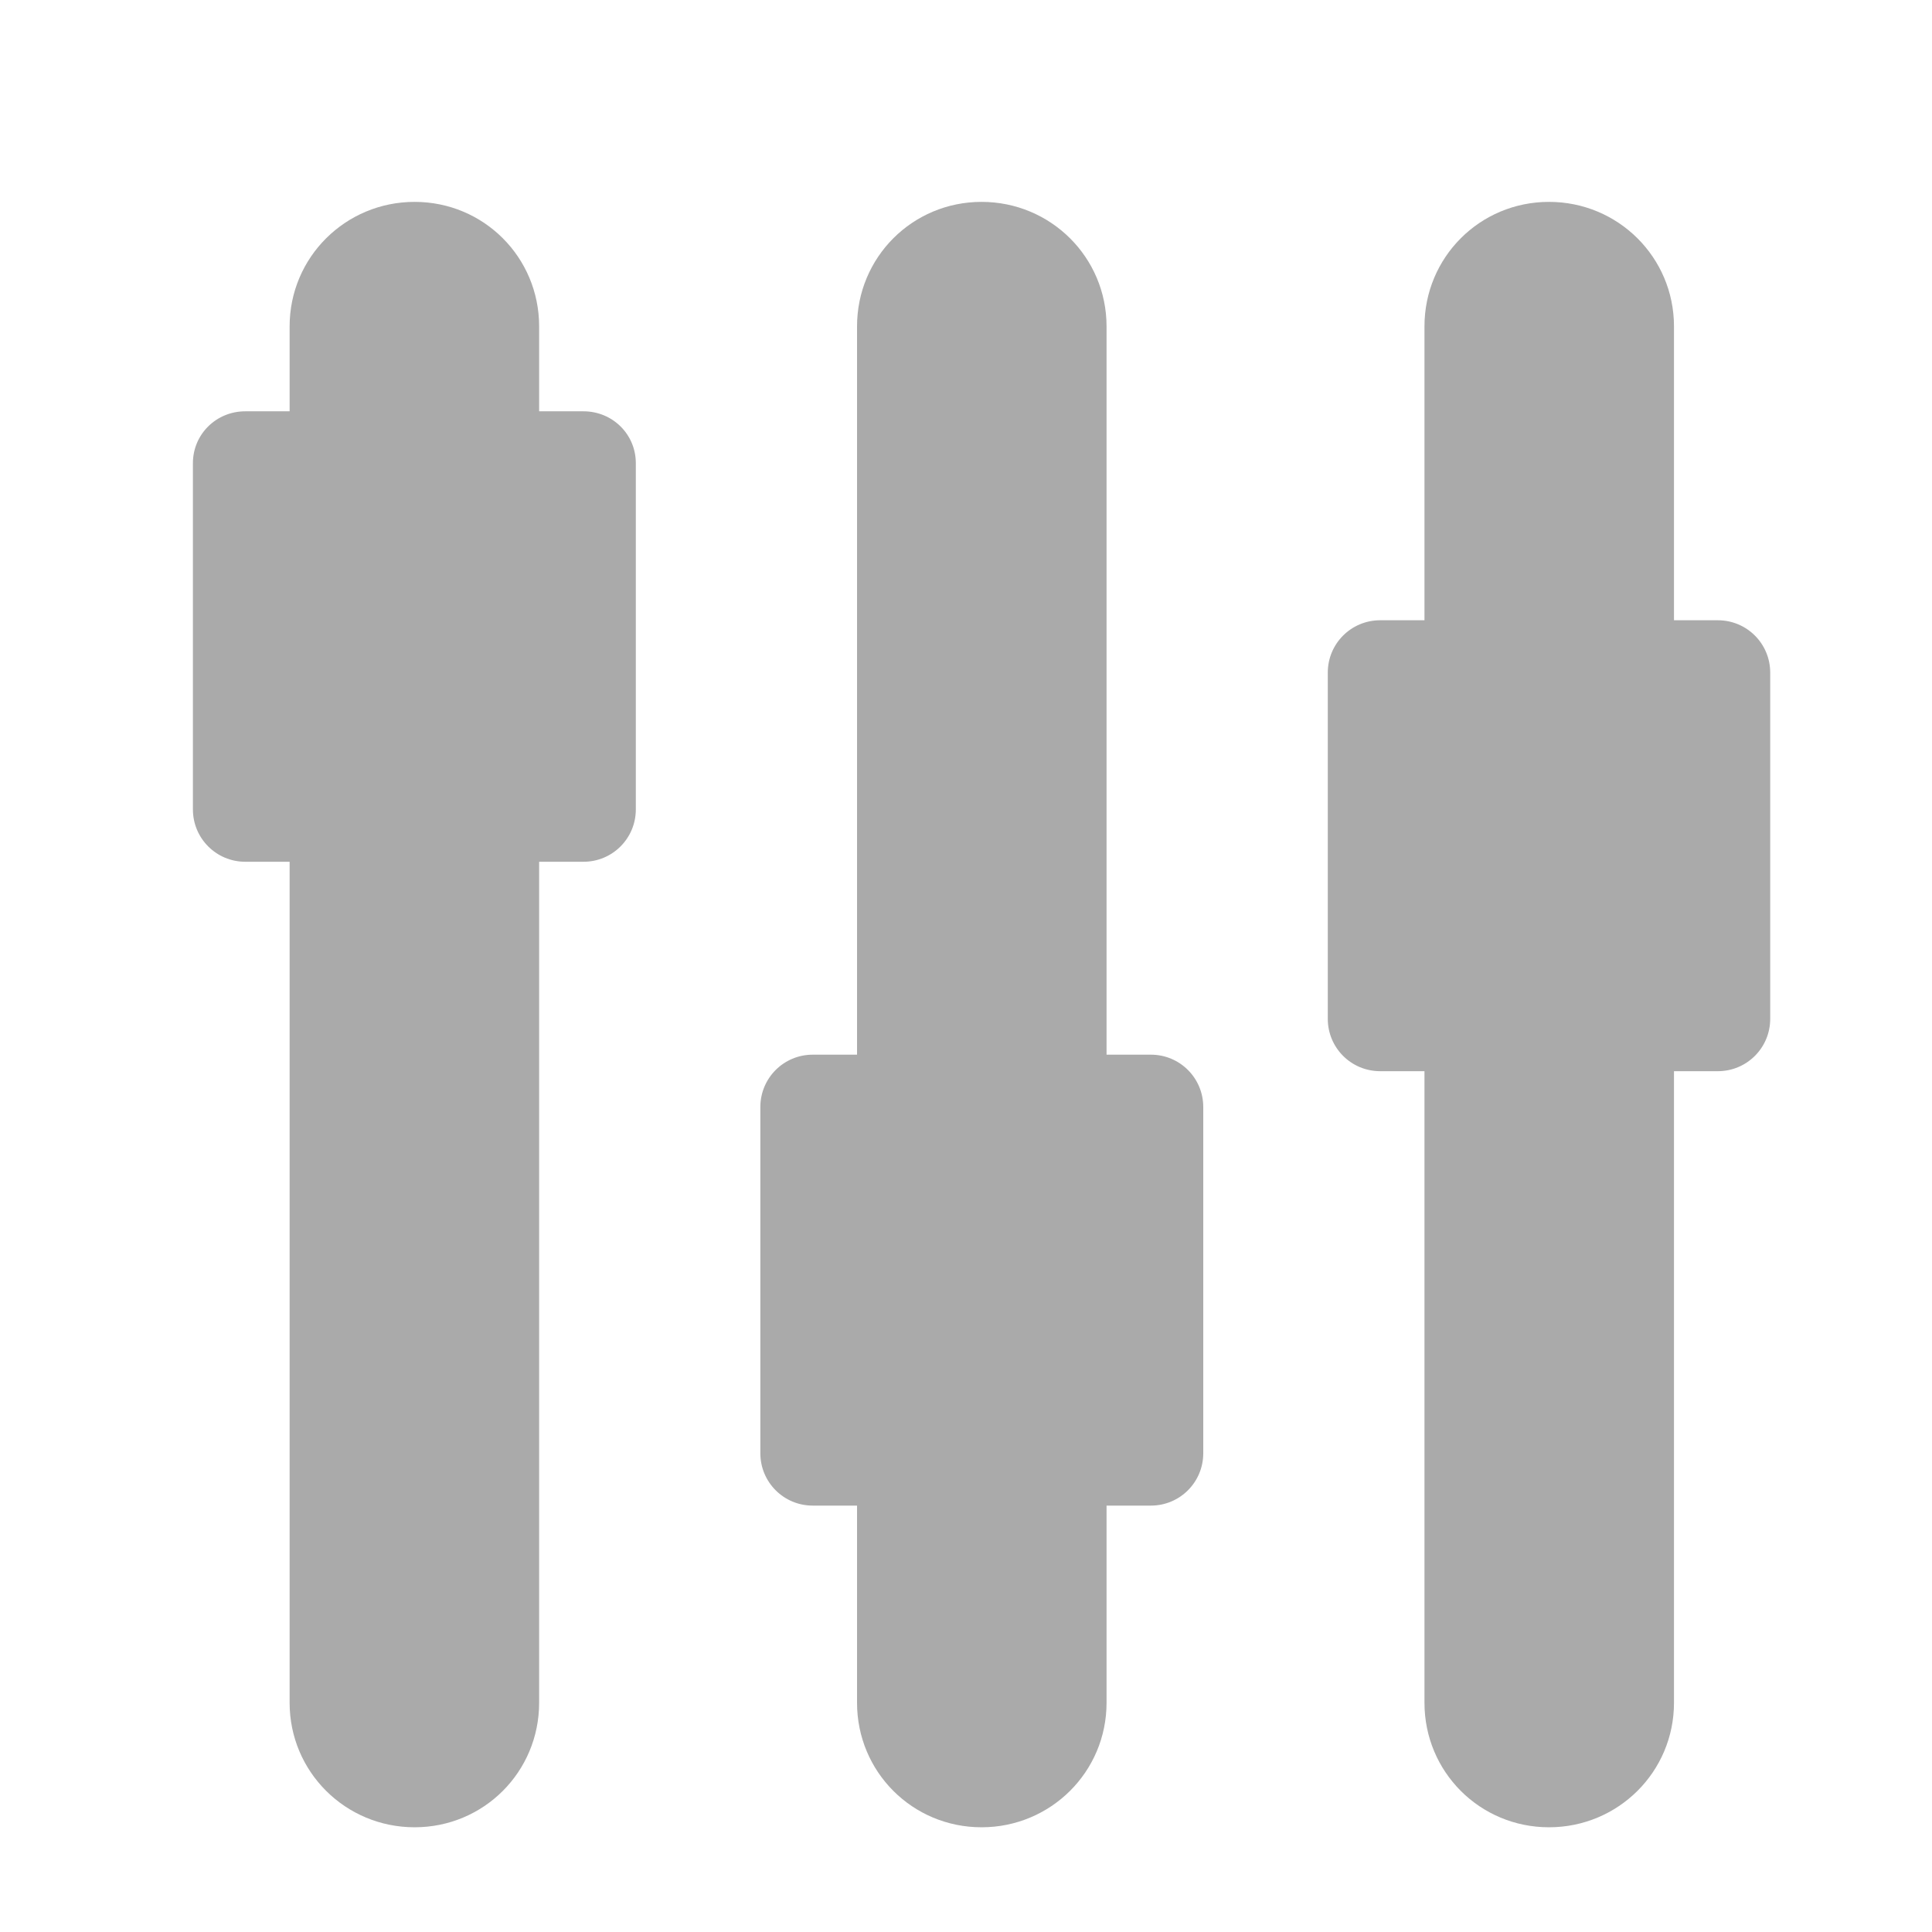 <?xml version="1.0" encoding="UTF-8" standalone="no"?>
<!--
    This is shape (source) for Clarity vector icon theme for gtk

    Copyright (c) 2010 Jakub Jankiewicz <http://jcubic.pl> 

    This svg file is free: you can redistribute it and/or modify
    it under the terms of the GNU General Public License as published by
    the Free Software Foundation, either version 3 of the License, or
    (at your option) any later version.

    This program is distributed in the hope that it will be useful,
    but WITHOUT ANY WARRANTY; without even the implied warranty of
    MERCHANTABILITY or FITNESS FOR A PARTICULAR PURPOSE.  See the
    GNU General Public License for more details.

    You should have received a copy of the GNU General Public License
    along with this program.  If not, see <http://www.gnu.org/licenses/>.

-->
<svg xmlns:dc="http://purl.org/dc/elements/1.1/"
     xmlns:cc="http://creativecommons.org/ns#"
     xmlns:rdf="http://www.w3.org/1999/02/22-rdf-syntax-ns#"
     xmlns:svg="http://www.w3.org/2000/svg"
     xmlns="http://www.w3.org/2000/svg"
     xmlns:xlink="http://www.w3.org/1999/xlink"
     width="128" height="128" version="1.1">
    <title>Clarity Icon</title>
    <desc>This is shape (source) for Clarity vector icon theme for gtk</desc>
    <path d="M 27.469 13.375 C 22.891 13.375 19.188 17.047 19.188 21.625 L 19.188 27.25 L 16.25 27.25 C 14.33 27.25 12.781 28.768 12.781 30.688 L 12.781 53.625 C 12.781 55.545 14.33 57.094 16.25 57.094 L 19.188 57.094 L 19.188 112.812 C 19.188 117.391 22.891 121.062 27.469 121.062 C 32.047 121.062 35.719 117.391 35.719 112.812 L 35.719 57.094 L 38.656 57.094 C 40.576 57.094 42.125 55.545 42.125 53.625 L 42.125 30.688 C 42.125 28.768 40.576 27.25 38.656 27.25 L 35.719 27.25 L 35.719 21.625 C 35.719 17.047 32.047 13.375 27.469 13.375 z M 65.031 13.375 C 60.453 13.375 56.781 17.047 56.781 21.625 L 56.781 69.875 L 53.844 69.875 C 51.924 69.875 50.375 71.424 50.375 73.344 L 50.375 96.281 C 50.375 98.201 51.924 99.75 53.844 99.75 L 56.781 99.75 L 56.781 112.812 C 56.781 117.391 60.453 121.062 65.031 121.062 C 69.609 121.062 73.312 117.391 73.312 112.812 L 73.312 99.75 L 76.25 99.75 C 78.17 99.75 79.719 98.201 79.719 96.281 L 79.719 73.344 C 79.719 71.424 78.17 69.875 76.25 69.875 L 73.312 69.875 L 73.312 21.625 C 73.312 17.047 69.609 13.375 65.031 13.375 z M 102.625 13.375 C 98.047 13.375 94.375 17.047 94.375 21.625 L 94.375 41.094 L 91.438 41.094 C 89.518 41.094 87.969 42.643 87.969 44.562 L 87.969 67.5 C 87.969 69.42 89.518 70.969 91.438 70.969 L 94.375 70.969 L 94.375 112.812 C 94.375 117.391 98.047 121.062 102.625 121.062 C 107.203 121.062 110.906 117.391 110.906 112.812 L 110.906 70.969 L 113.812 70.969 C 115.732 70.969 117.281 69.42 117.281 67.5 L 117.281 44.562 C 117.281 42.643 115.732 41.094 113.812 41.094 L 110.906 41.094 L 110.906 21.625 C 110.906 17.047 107.203 13.375 102.625 13.375 z " style="fill:#aaaaaa"/>
</svg>
